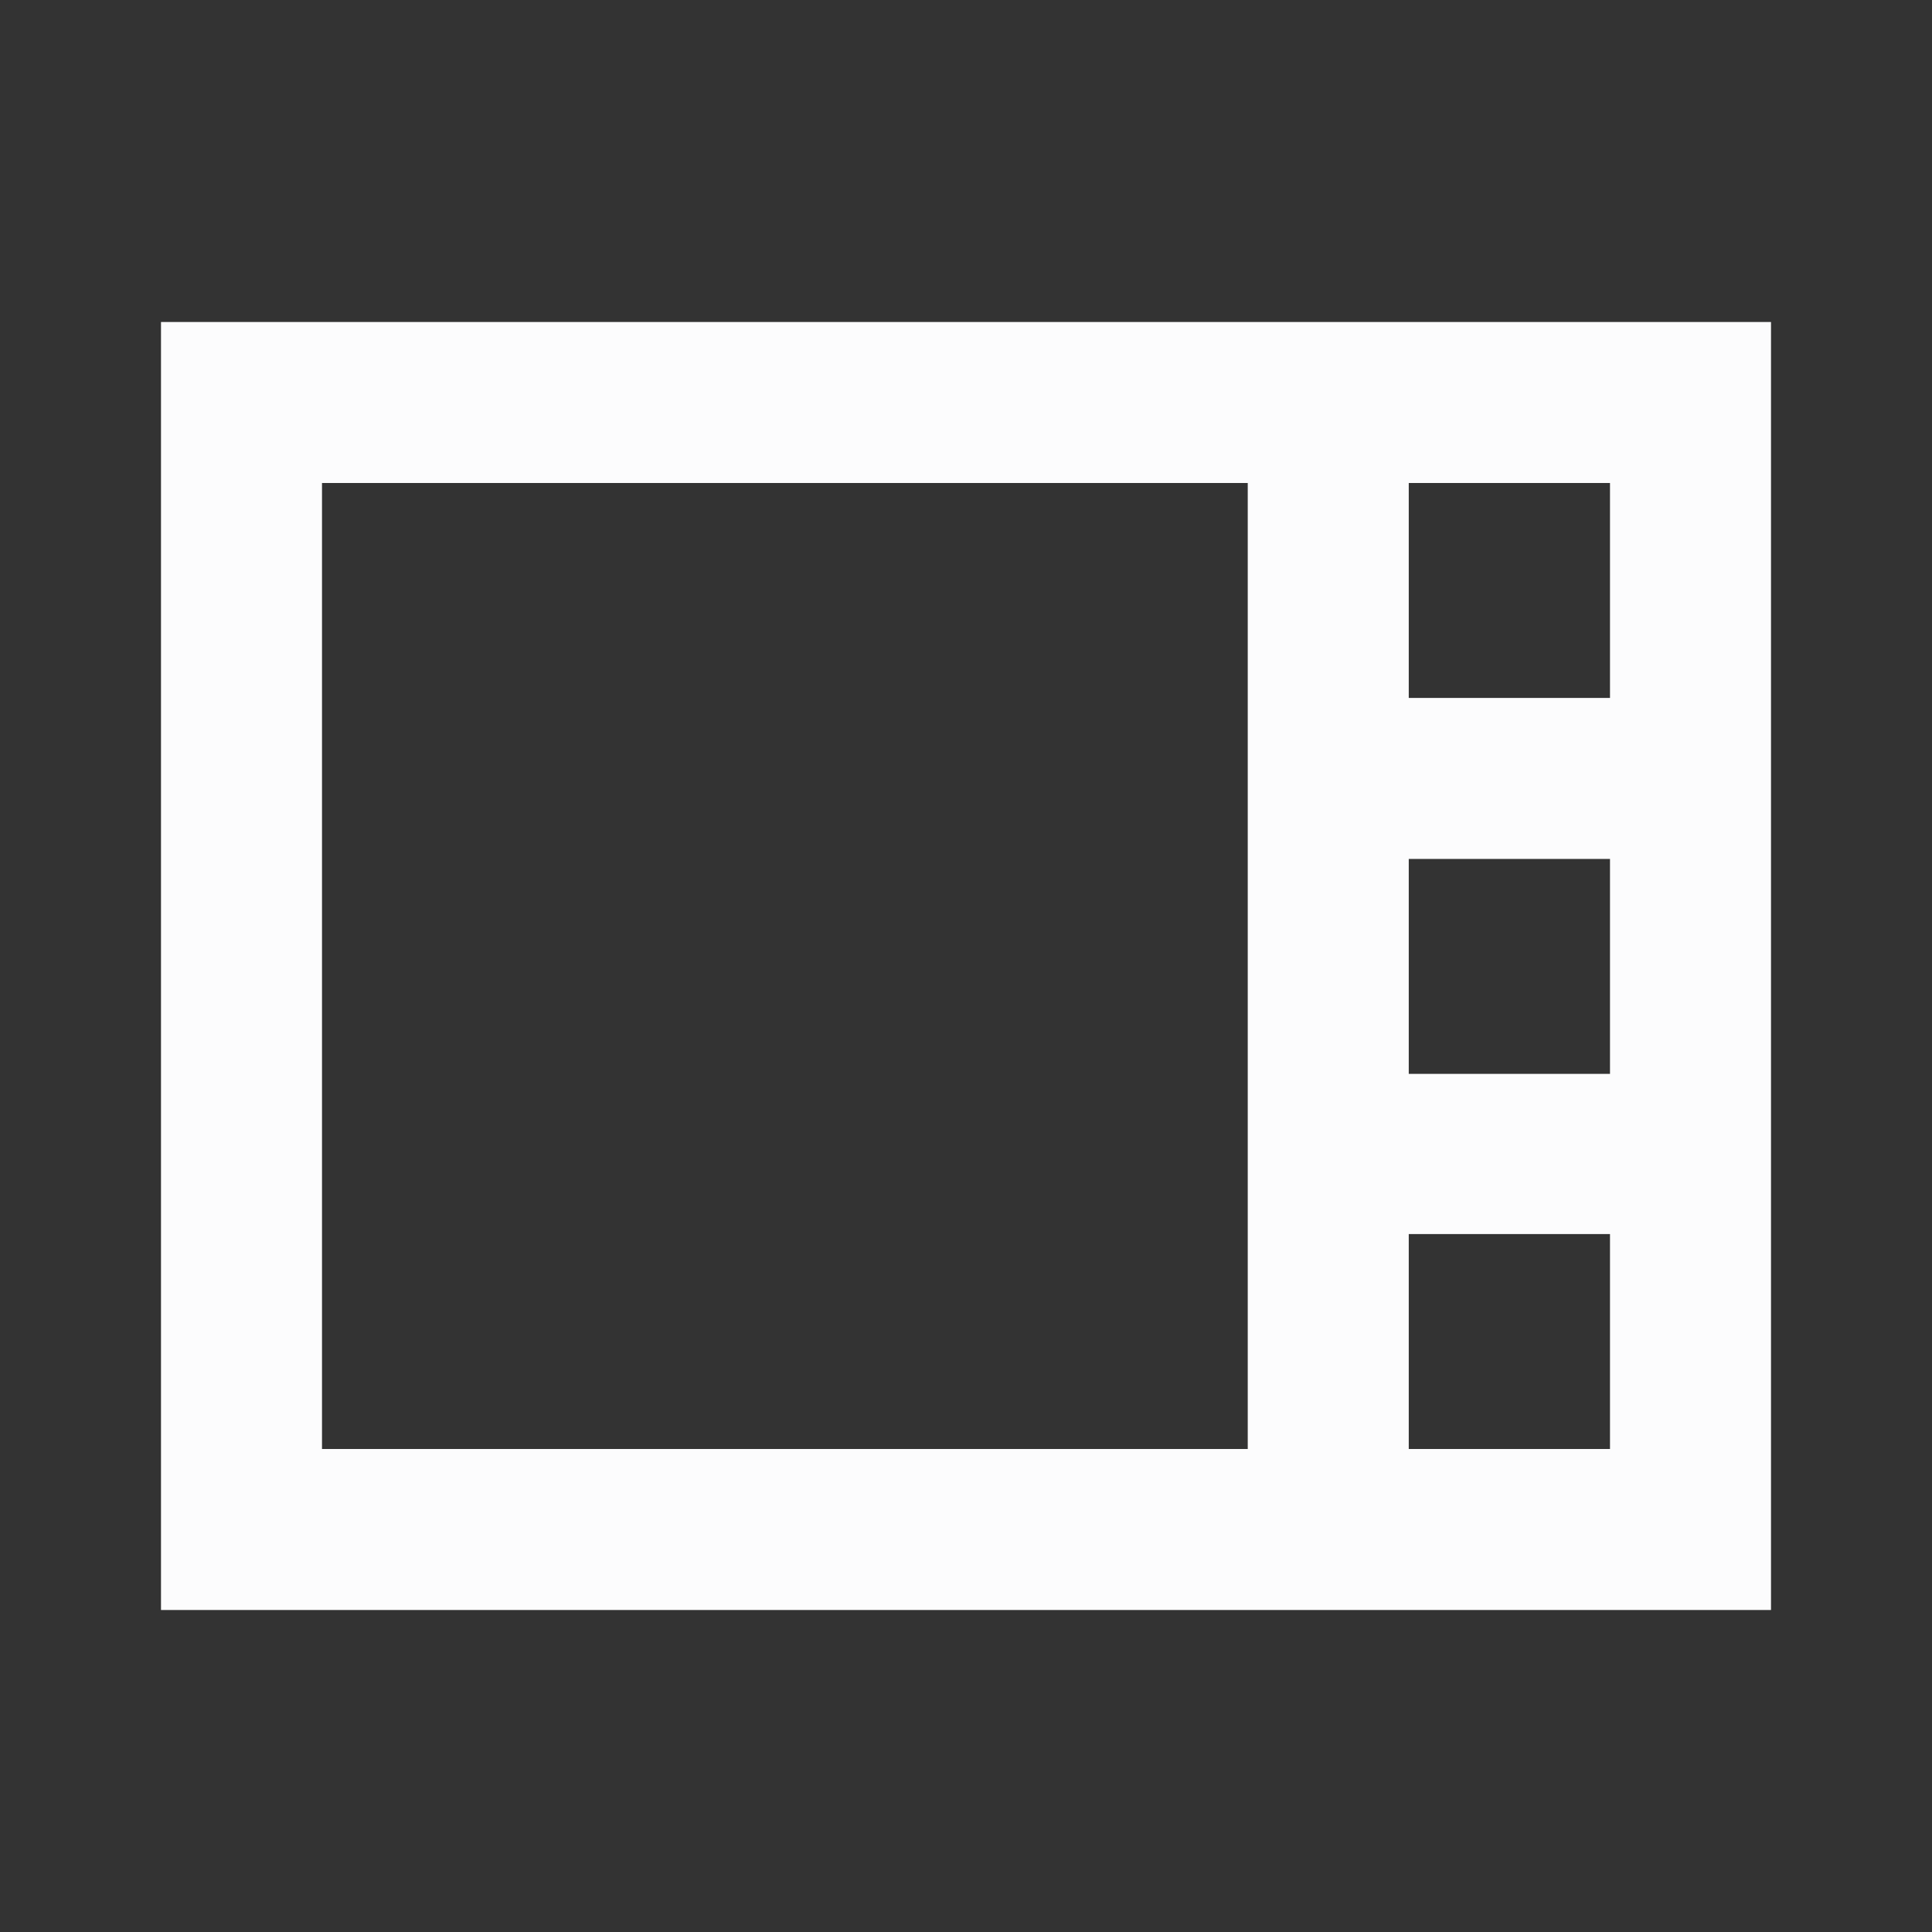 <svg width="24" height="24" viewBox="0 0 24 24" fill="none" xmlns="http://www.w3.org/2000/svg">
<rect x="0" y="0" width="24" height="24" fill="#333333" stroke="none"/>
<g clip-path="url(#clip0_19_26396)">
<path d="M2 4V20H22V4H2ZM20 8.67H17.5V6H20V8.67ZM17.5 10.67H20V13.34H17.5V10.67ZM4 6H15.5V18H4V6ZM17.5 18V15.33H20V18H17.5Z" fill="#FCFCFD"/>
</g>
<defs>
<clipPath id="clip0_19_26396">
<rect width="24" height="24" fill="white"/>
</clipPath>
</defs>
</svg>
